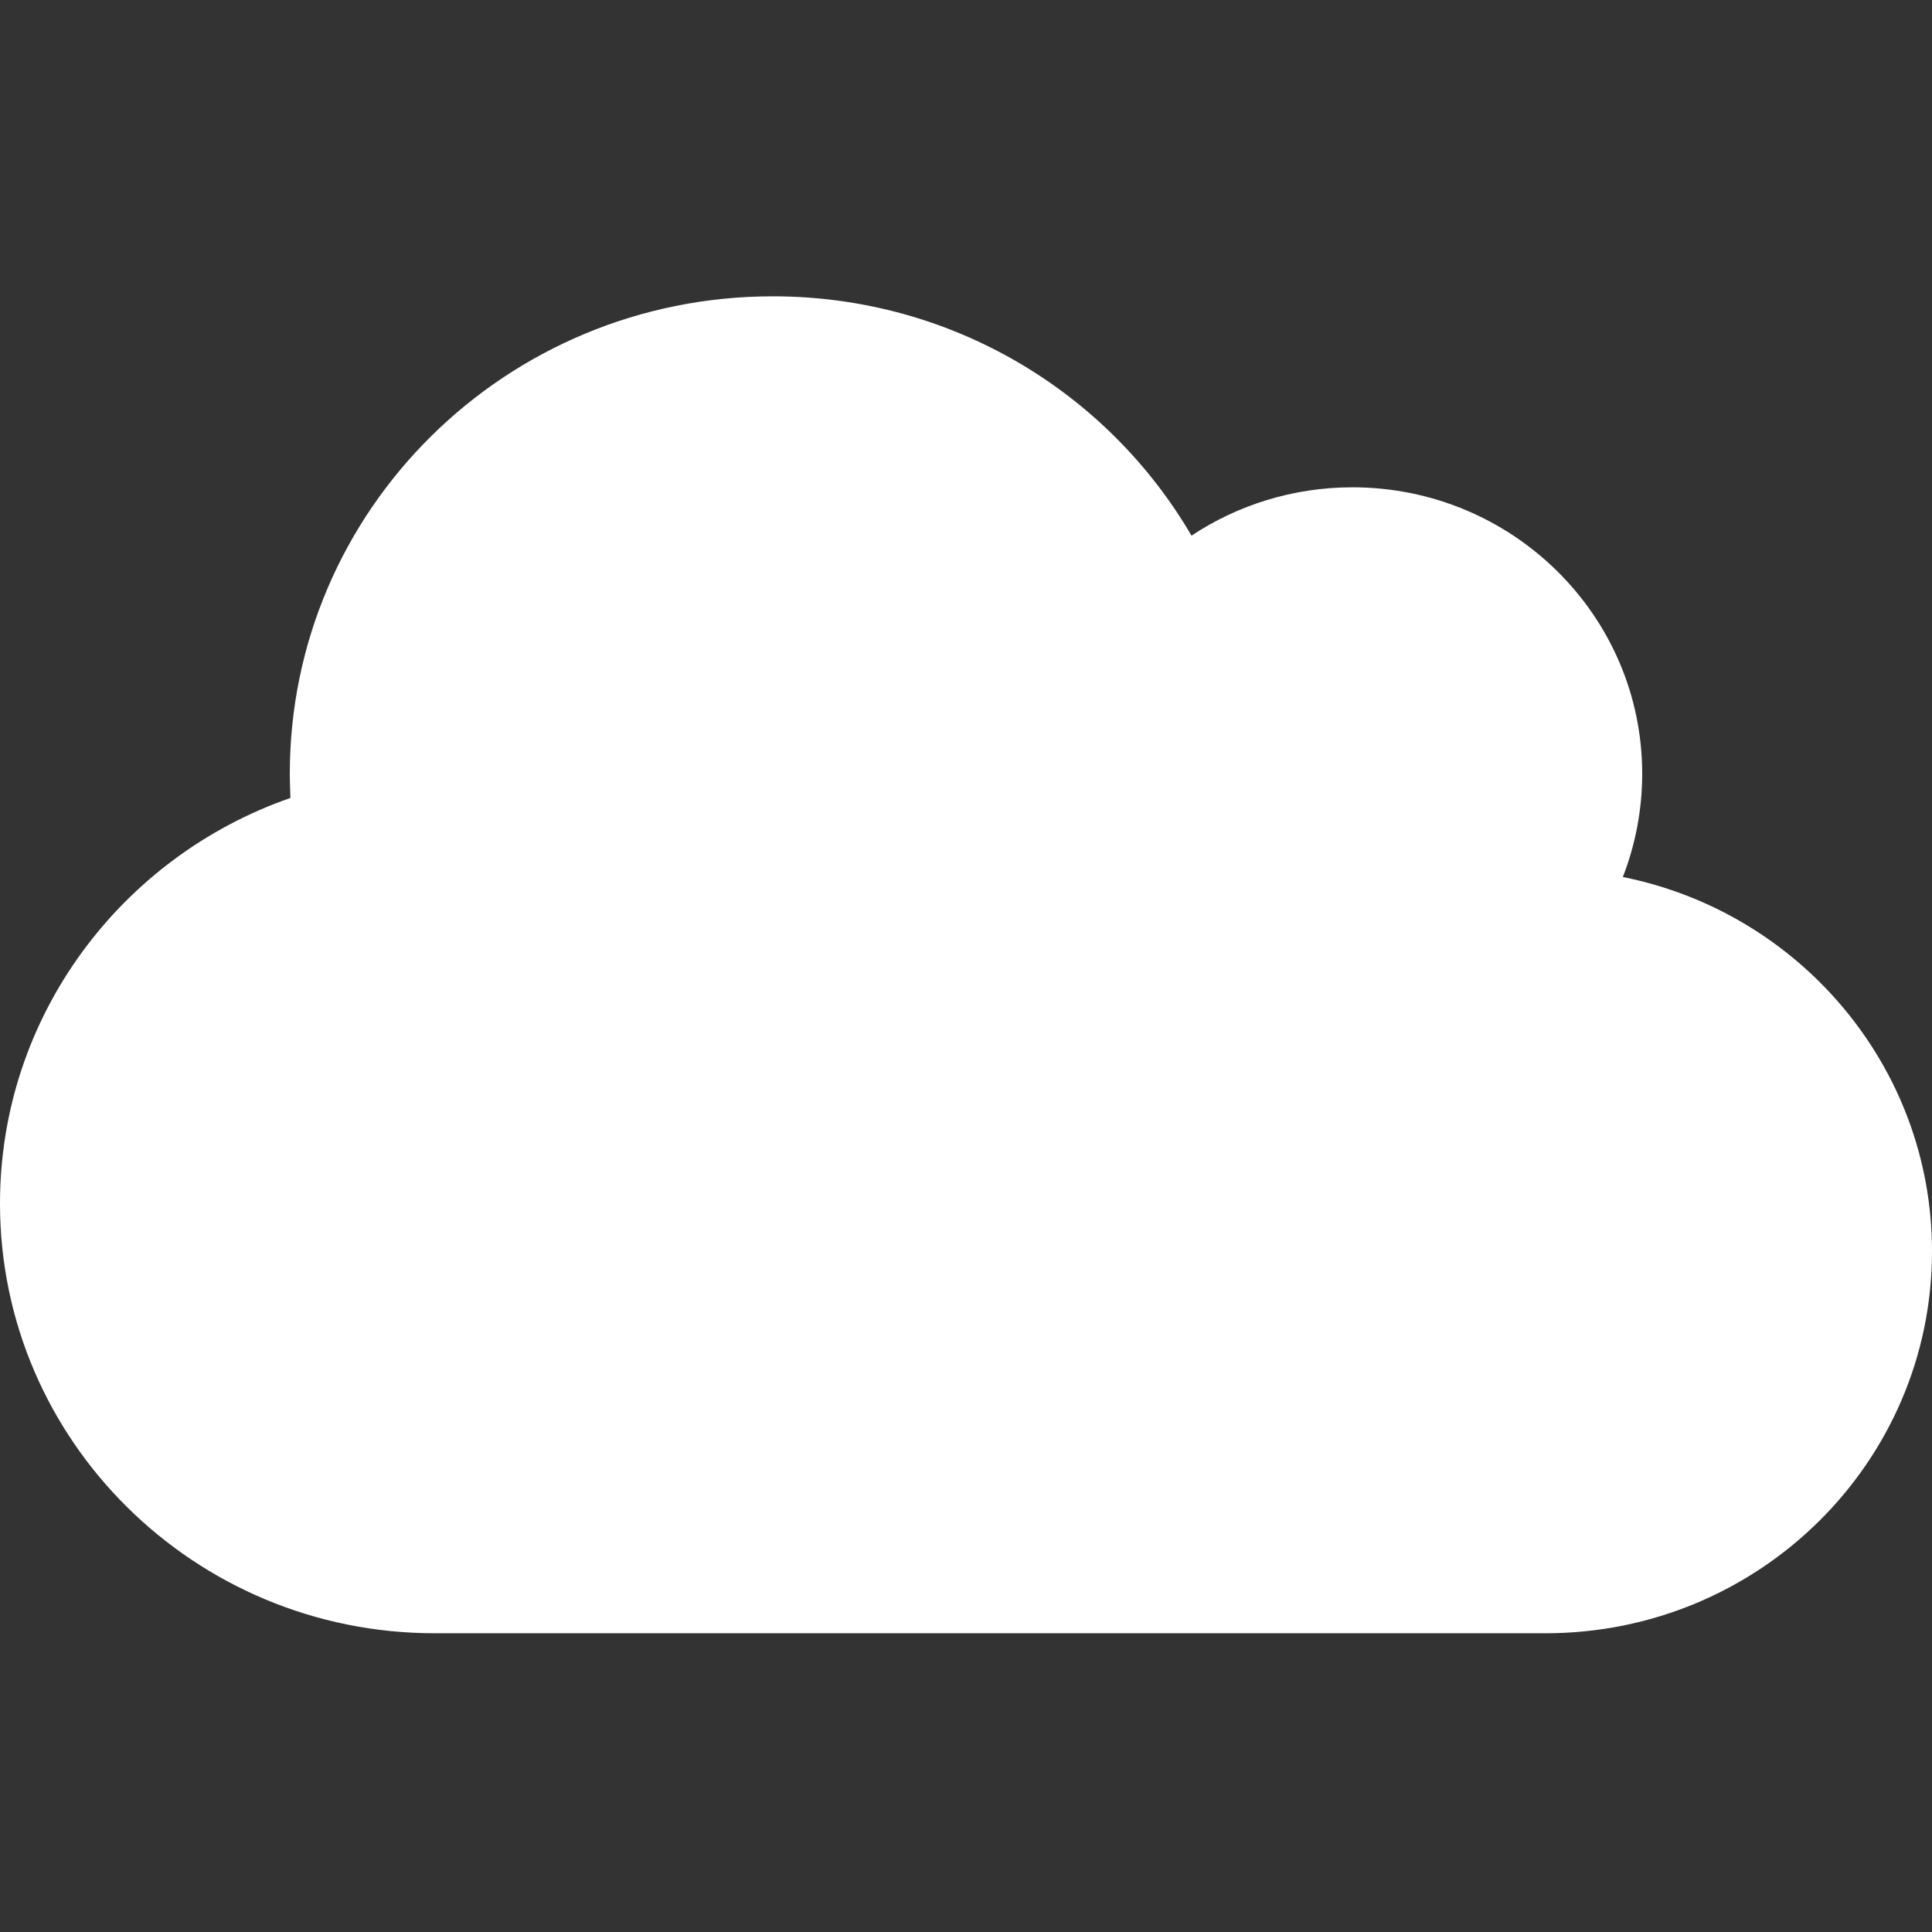 <svg width="163" height="163" viewBox="0 0 163 163" fill="none" xmlns="http://www.w3.org/2000/svg">
<rect x="0" y="0" width="163" height="163" fill="#333333" stroke="none"/>
<path d="M163 105.568C163 123.368 148.404 137.795 130.4 137.795H36.675C16.427 137.795 0 121.555 0 101.539C0 85.728 10.238 72.283 24.501 67.323C24.478 66.644 24.45 65.964 24.45 65.284C24.45 43.025 42.683 25 65.2 25C80.305 25 93.47 33.107 100.525 45.192C104.396 42.624 109.083 41.114 114.1 41.114C127.598 41.114 138.55 51.94 138.55 65.284C138.55 68.356 137.961 71.304 136.918 73.993C151.794 76.966 163 89.983 163 105.568Z" fill="white"/>
</svg>
